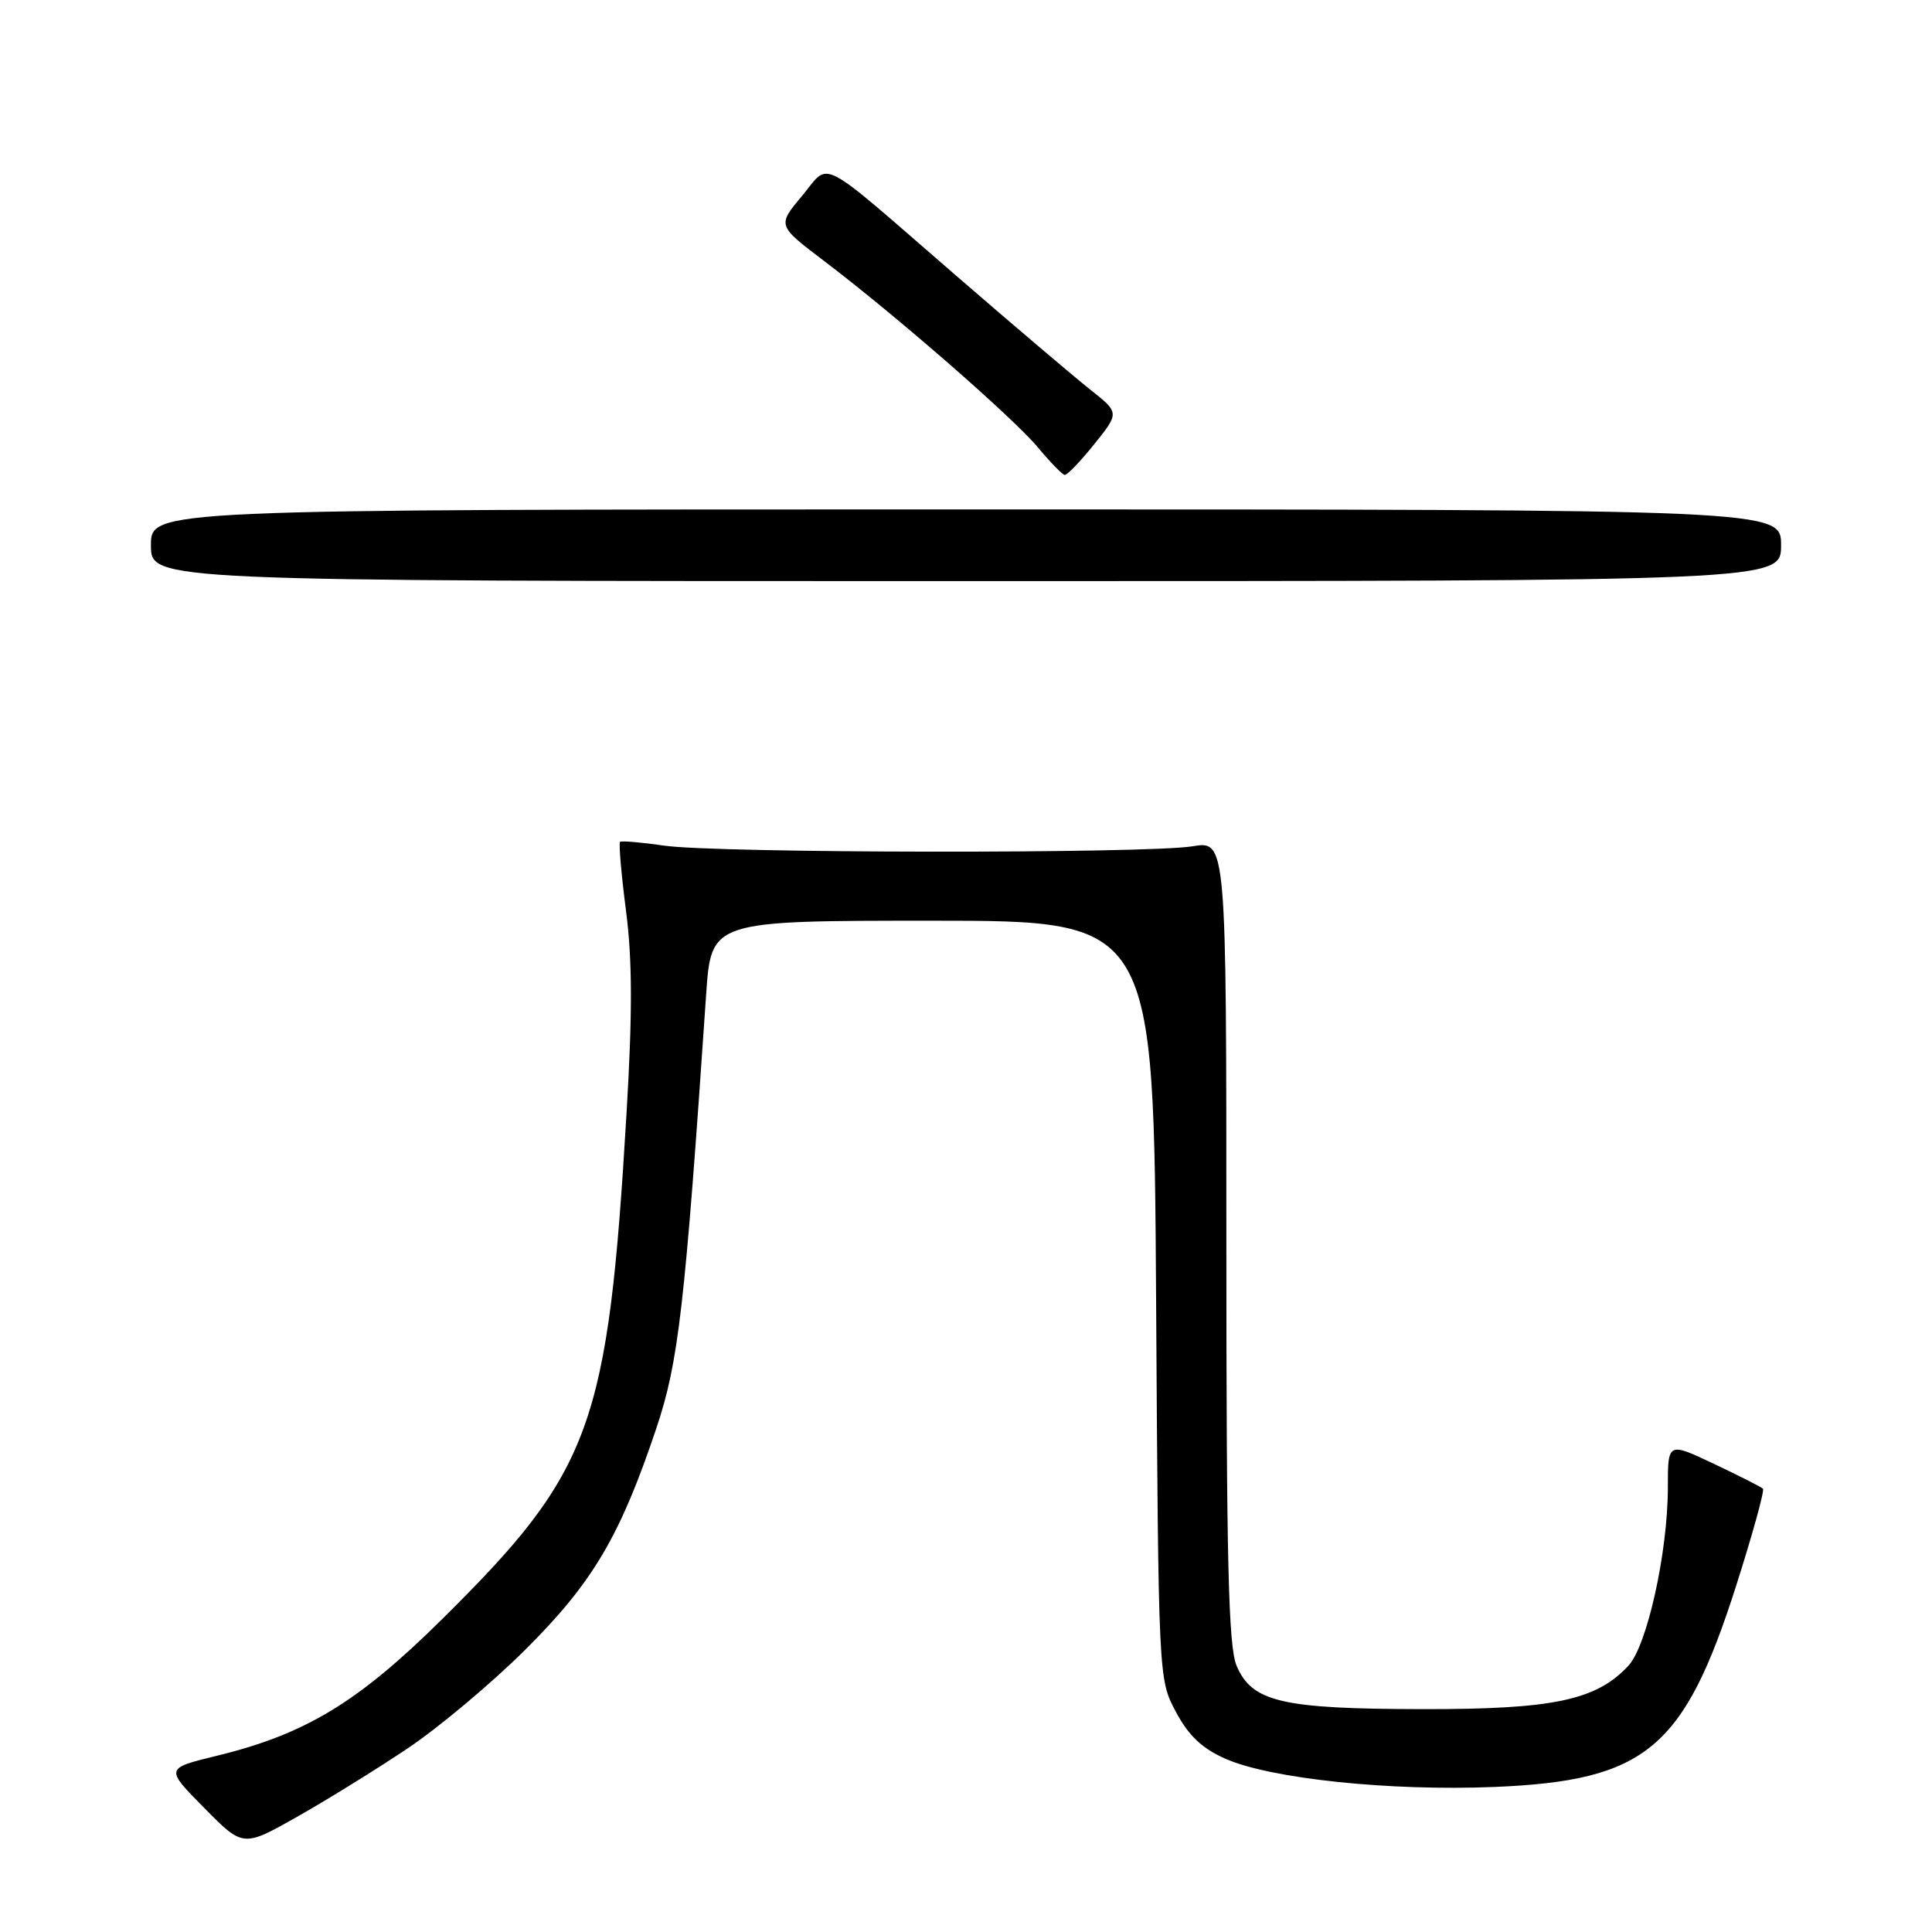 <?xml version="1.0" encoding="UTF-8" standalone="no"?>
<!DOCTYPE svg PUBLIC "-//W3C//DTD SVG 1.1//EN" "http://www.w3.org/Graphics/SVG/1.1/DTD/svg11.dtd" >
<svg xmlns="http://www.w3.org/2000/svg" xmlns:xlink="http://www.w3.org/1999/xlink" version="1.1" viewBox="0 0 256 256">
 <g >
 <path fill="currentColor"
d=" M 54.00 231.68 C 58.12 228.92 65.15 223.03 69.62 218.58 C 78.56 209.68 82.17 203.56 86.98 189.22 C 89.92 180.45 90.75 173.18 93.57 131.75 C 94.24 122.00 94.24 122.00 123.56 122.00 C 152.88 122.00 152.88 122.00 153.19 172.25 C 153.50 222.50 153.50 222.50 155.81 226.83 C 157.50 229.99 159.28 231.68 162.39 233.05 C 168.36 235.69 184.20 237.35 198.04 236.78 C 218.07 235.95 223.13 231.74 230.03 210.18 C 232.22 203.31 233.83 197.50 233.60 197.26 C 233.37 197.03 230.44 195.55 227.09 193.96 C 221.00 191.08 221.00 191.08 221.00 197.08 C 221.00 205.65 218.26 218.05 215.77 220.72 C 211.51 225.30 205.82 226.50 188.50 226.47 C 169.82 226.44 165.89 225.52 163.85 220.71 C 162.77 218.15 162.50 206.80 162.50 164.45 C 162.50 111.39 162.50 111.39 158.00 112.14 C 151.97 113.13 94.95 113.07 88.00 112.05 C 84.97 111.61 82.35 111.39 82.16 111.55 C 81.97 111.72 82.32 115.83 82.95 120.68 C 83.79 127.15 83.81 134.29 83.02 147.50 C 80.56 189.06 78.44 194.89 58.62 214.51 C 47.45 225.57 40.51 229.78 28.69 232.66 C 21.88 234.32 21.88 234.32 27.05 239.55 C 32.21 244.78 32.21 244.78 39.36 240.74 C 43.29 238.52 49.88 234.44 54.00 231.68 Z  M 236.00 72.25 C 236.00 67.50 236.00 67.50 128.00 67.50 C 20.00 67.50 20.00 67.50 20.00 72.25 C 20.00 77.00 20.00 77.00 128.00 77.00 C 236.00 77.00 236.00 77.00 236.00 72.25 Z  M 145.00 58.85 C 148.34 54.69 148.34 54.69 144.43 51.60 C 142.28 49.89 134.28 43.10 126.66 36.50 C 107.95 20.29 110.09 21.40 106.25 25.99 C 102.99 29.88 102.99 29.88 109.25 34.62 C 118.83 41.90 134.24 55.34 137.54 59.30 C 139.17 61.26 140.76 62.89 141.08 62.93 C 141.40 62.97 143.17 61.13 145.00 58.85 Z "/>
</g>
</svg>